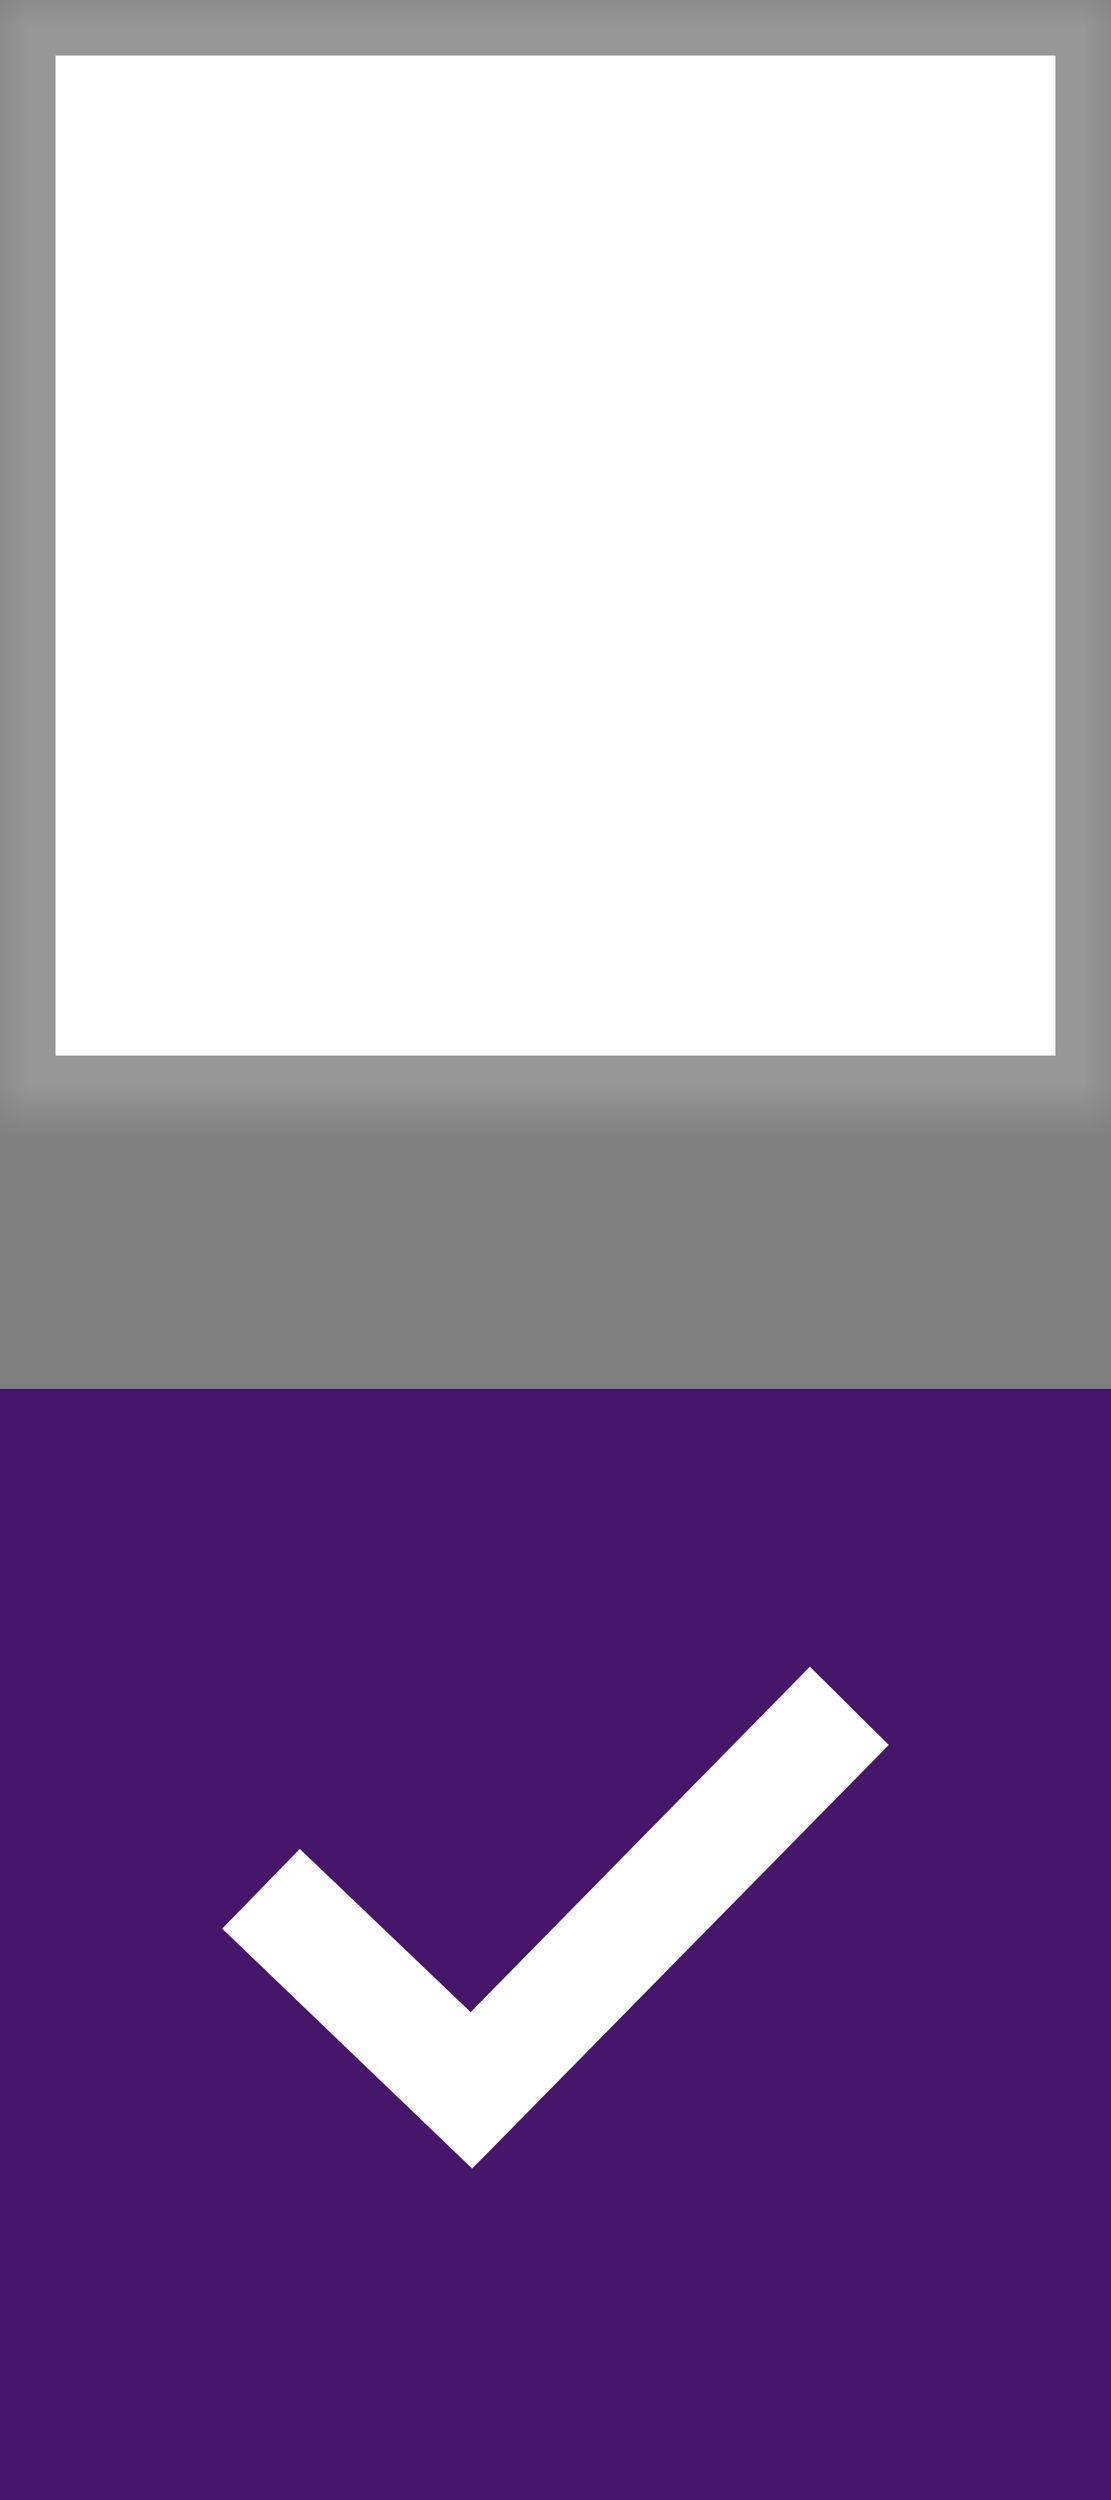 <?xml version="1.0" encoding="UTF-8"?>
<svg width="20px" height="45px" viewBox="0 0 20 45" version="1.1" xmlns="http://www.w3.org/2000/svg" xmlns:xlink="http://www.w3.org/1999/xlink">
    <rect x="0" y="0" width="20" height="45" fill="#808080" stroke="none"/>
    <!-- Generator: Sketch 42 (36781) - http://www.bohemiancoding.com/sketch -->
    <title>checkbox</title>
    <desc>Created with Sketch.</desc>
    <defs>
        <rect id="path-1" x="0" y="0" width="20" height="20"></rect>
        <mask id="mask-2" maskContentUnits="userSpaceOnUse" maskUnits="objectBoundingBox" x="0" y="0" width="20" height="20" fill="white">
            <use xlink:href="#path-1"></use>
        </mask>
    </defs>
    <g id="Page-1" stroke="none" stroke-width="1" fill="none" fill-rule="evenodd">
        <use id="Rectangle" stroke="#979797" mask="url(#mask-2)" stroke-width="2" fill="#FFFFFF" xlink:href="#path-1"></use>
        <g id="Group" transform="translate(0, 25)">
            <rect id="Rectangle-Copy" fill="#46166B" x="0" y="0" width="20" height="20"></rect>
            <polygon id="Shape" fill="#FFFFFF" fill-rule="nonzero" points="8.5 14.035 4 9.716 5.396 8.281 8.473 11.218 14.579 5 16 6.409"></polygon>
        </g>
    </g>
</svg>